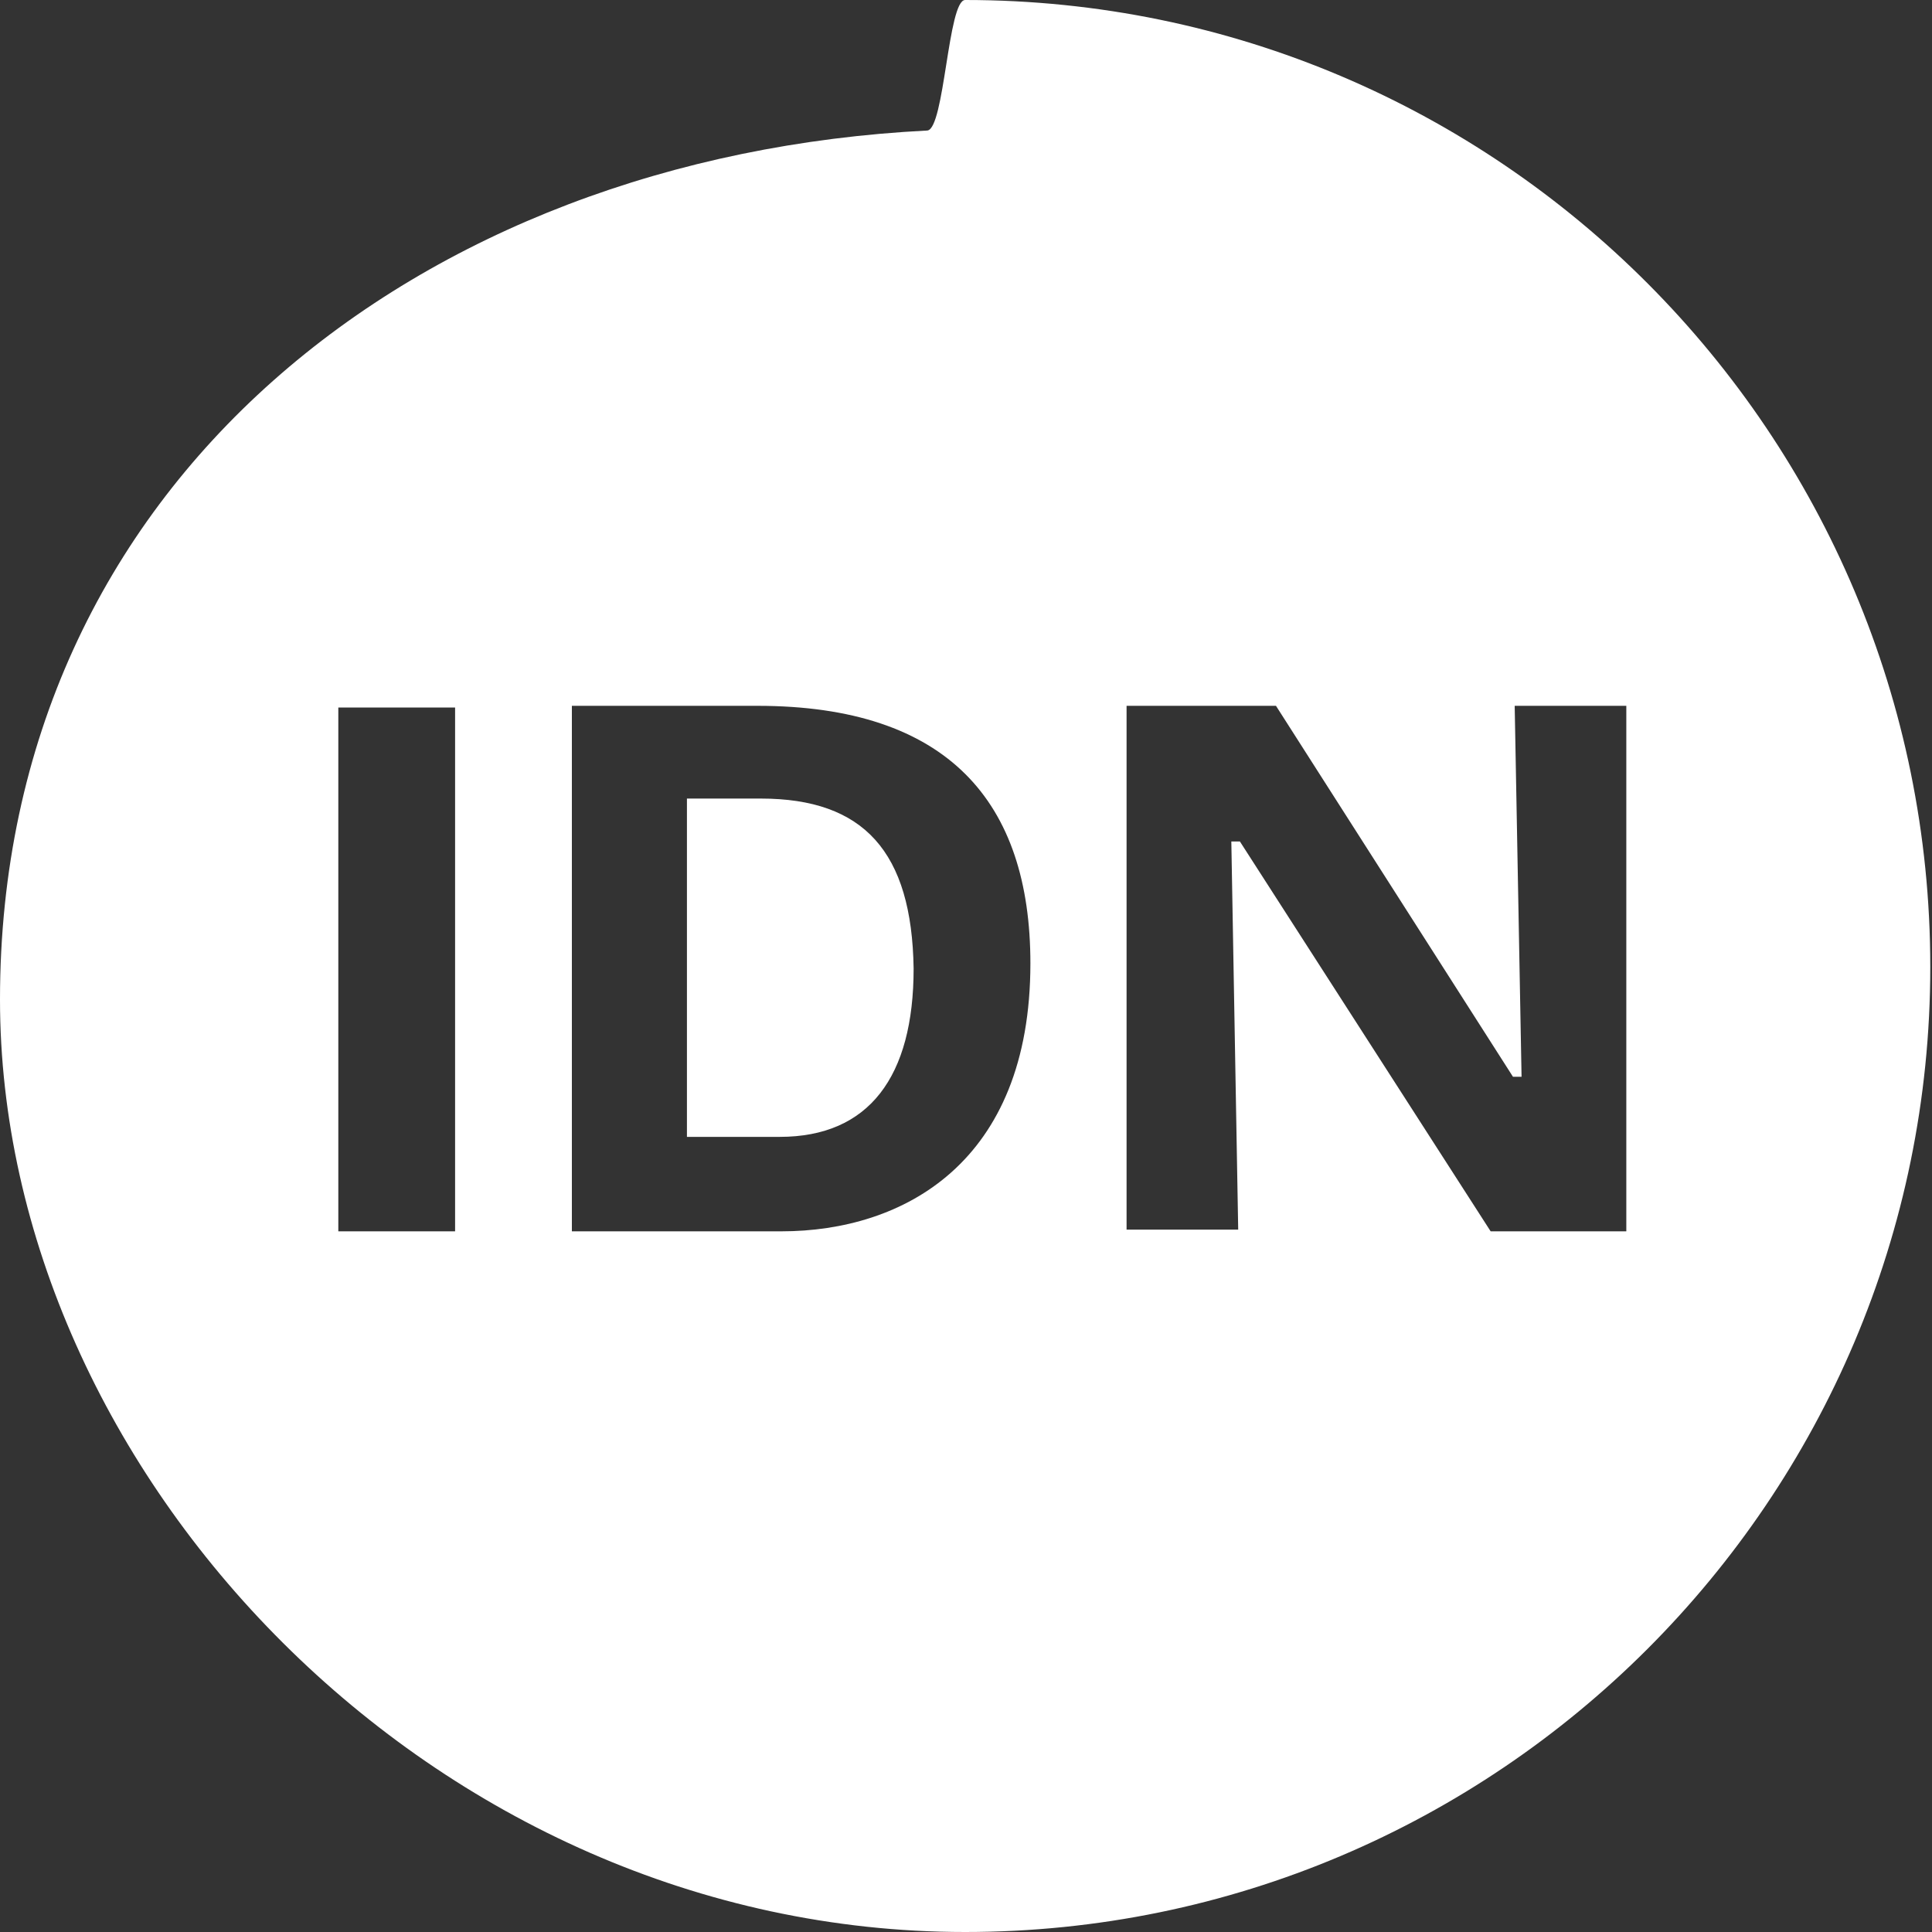 <?xml version="1.0" encoding="utf-8"?>
<!-- Generator: $$$/GeneralStr/196=Adobe Illustrator 27.6.0, SVG Export Plug-In . SVG Version: 6.00 Build 0)  -->
<svg version="1.1" id="Calque_2_00000090264594445996946580000004435487472852259483_"
	 xmlns="http://www.w3.org/2000/svg" xmlns:xlink="http://www.w3.org/1999/xlink" x="0px" y="0px" viewBox="0 0 112.5 112.5"
	 style="enable-background:new 0 0 112.5 112.5;" xml:space="preserve">
<rect x="0" y="0" width="112.5" height="112.5" fill="#333333" stroke="none"/>
<style type="text/css">
	.st0{fill:#FFFFFF;}
</style>
<g>
	<path class="st0" d="M56.2,0c-1,0-1.2,7.5-2.2,7.6C24.4,9.1,0,28.1,0,58.2c0,27.5,25.2,54.3,56.2,54.3s56.2-25.2,56.2-56.2
		S87.3,0,56.2,0z M26.5,71.7h-6.8c0,0,0-30.5,0-30.5h6.8V71.7z M45.5,71.7H33.3V41.1h10.8c11.1,0,15.9,5.6,15.9,15
		C60,67.7,52.6,71.7,45.5,71.7z M94.7,71.7h-7.9L72.2,49h-0.5l0.4,22.6h-6.5c0,0,0-30.5,0-30.5h8.7l13.8,21.6h0.5l-0.4-21.6h6.5
		V71.7z"/>
	<path class="st0" d="M44.3,46.5H40h0v19.7h5.4c5.2,0,7.8-3.5,7.8-9.8C53.1,49.6,50.3,46.5,44.3,46.5z"/>
</g>
</svg>
